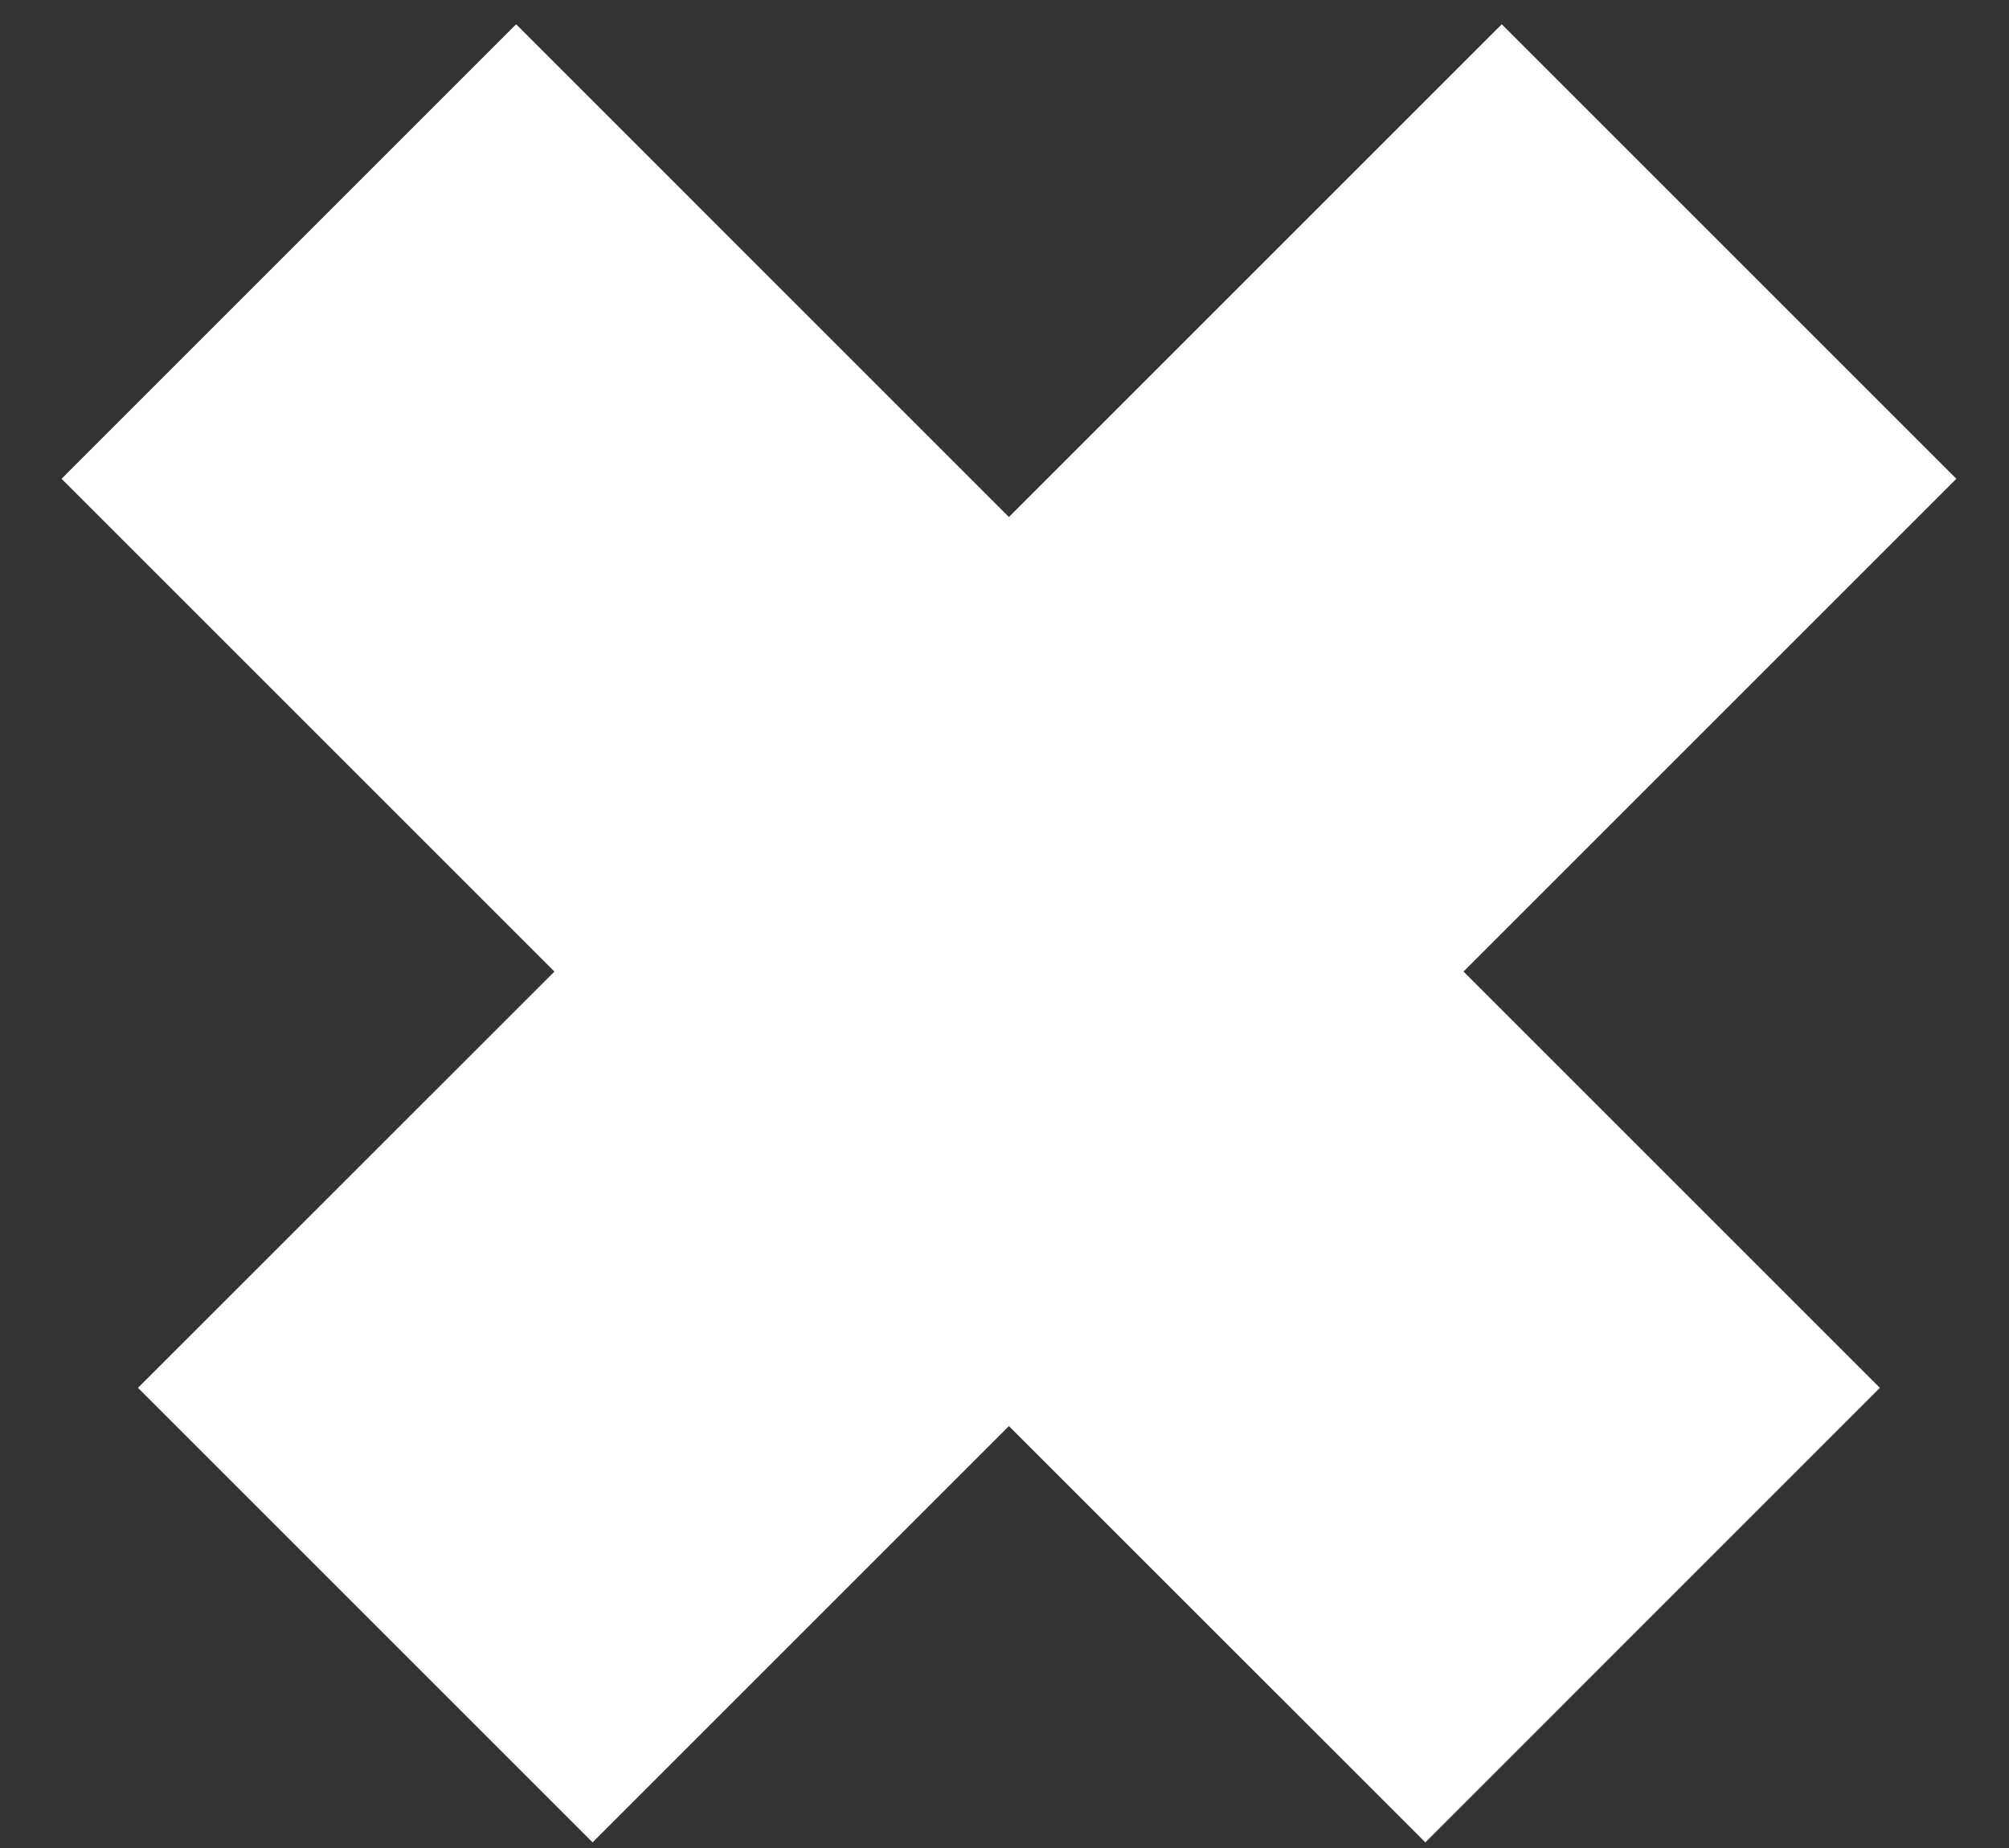 <?xml version="1.0" encoding="UTF-8"?>
<svg width="25px" height="23px" viewBox="0 0 25 23" version="1.1" xmlns="http://www.w3.org/2000/svg" xmlns:xlink="http://www.w3.org/1999/xlink">
    <rect x="0" y="0" width="25" height="23" fill="#333333" stroke="none"/>
    <!-- Generator: Sketch 51.3 (57544) - http://www.bohemiancoding.com/sketch -->
    <title>Combined Shape</title>
    <desc>Created with Sketch.</desc>
    <defs></defs>
    <g id="Page-1" stroke="none" stroke-width="1" fill="none" fill-rule="evenodd">
        <g id="Made-By-Primary-Pattern_on-purple" transform="translate(-610, -411)" fill="#FFFFFF">
            <path d="M628.212,423.092 L633.393,428.273 L627.737,433.93 L622.555,428.749 L617.374,433.93 L611.717,428.273 L616.899,423.092 L610.766,416.959 L616.423,411.302 L622.555,417.435 L628.688,411.302 L634.345,416.959 L628.212,423.092 Z" id="Combined-Shape"></path>
        </g>
    </g>
</svg>